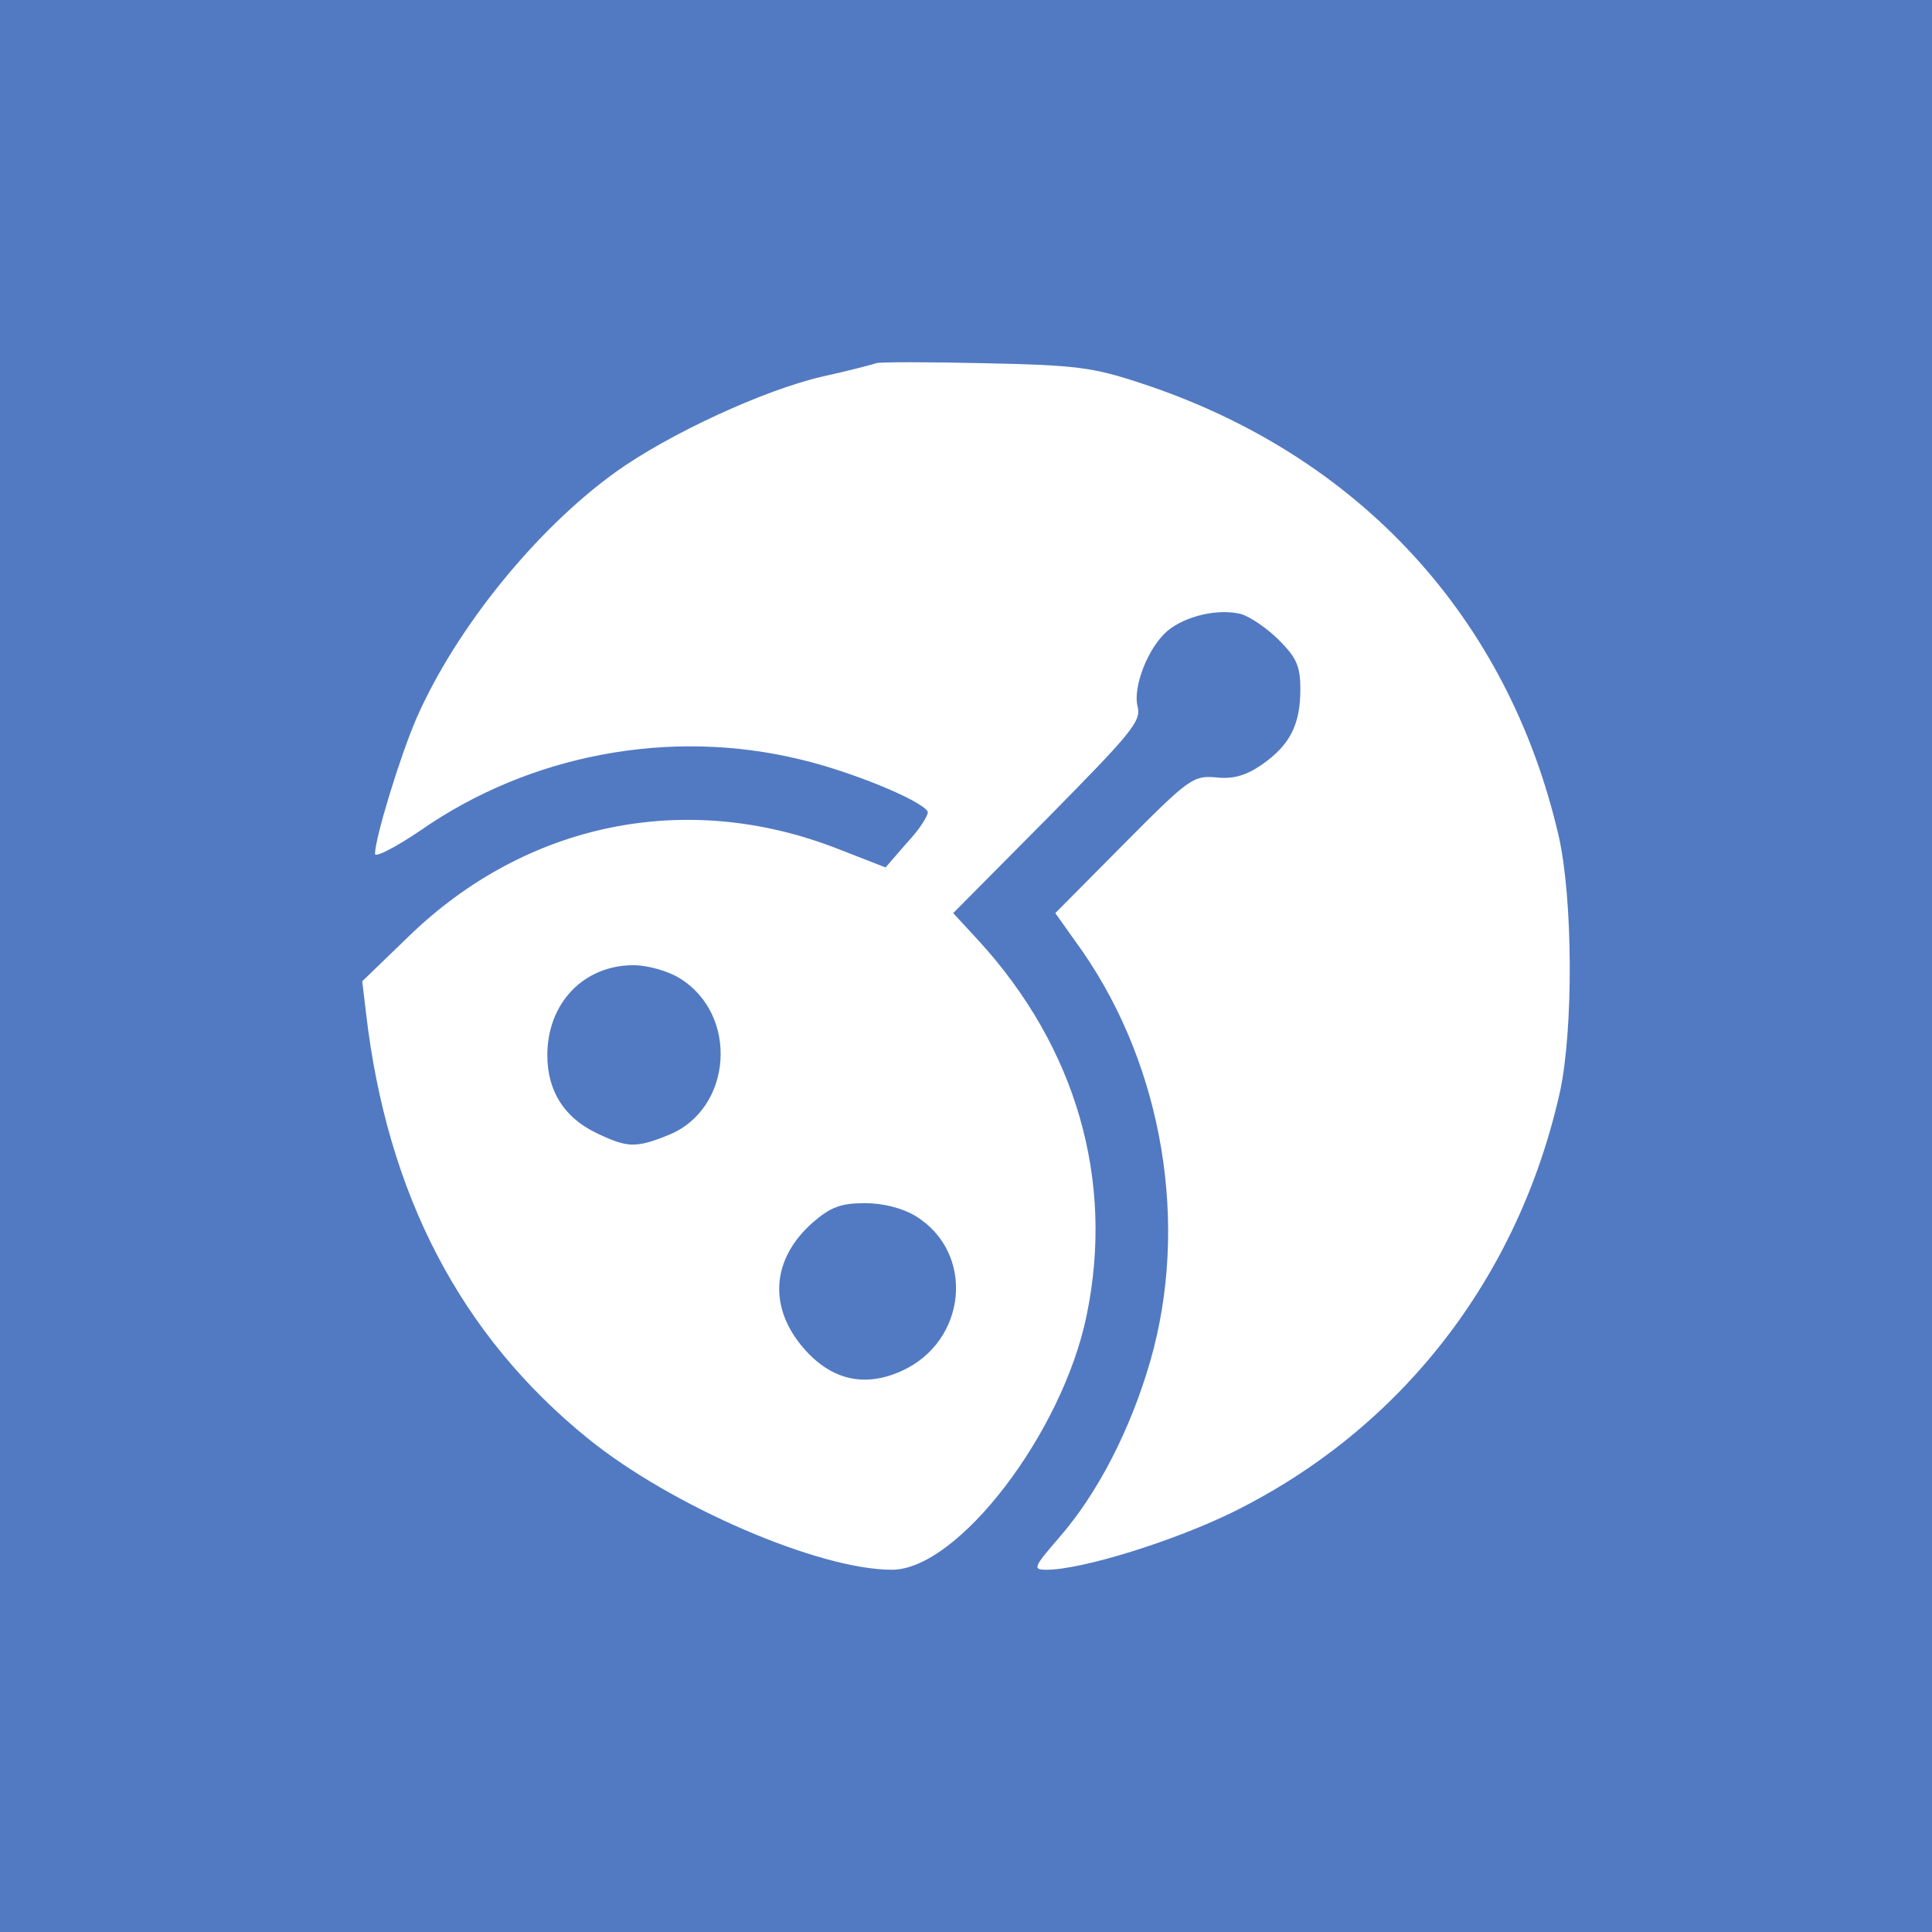 <svg width="1080" height="1080" viewBox="0 0 1080 1080" fill="none" xmlns="http://www.w3.org/2000/svg">
<rect width="1080" height="1080" fill="#527AC2"/>
<path d="M489.674 203.039C487.89 203.758 473.978 207.354 459.351 210.589C426.888 218.139 373.734 242.587 343.768 264.158C299.533 296.155 254.94 351.162 232.823 401.495C223.904 421.987 209.635 468.366 209.635 477.354C209.635 479.511 221.05 473.758 235.32 464.051C296.322 421.628 374.804 406.887 447.222 424.504C475.048 430.975 514.646 447.154 518.57 453.625C519.283 455.063 514.646 462.973 507.511 470.523L495.025 484.903L468.27 474.477C383.723 441.401 294.182 459.737 228.542 523.372L202.5 548.539L204.64 566.515C216.413 667.54 257.438 746.634 329.142 804.517C375.518 841.907 457.568 877.5 498.593 877.5C535.337 877.5 593.842 801.282 607.398 735.489C623.094 659.99 601.69 585.569 547.109 525.889L532.839 510.429L585.637 457.22C632.013 410.123 638.077 403.292 635.937 395.023C633.083 383.878 642.001 361.588 652.703 352.6C662.692 344.331 680.886 340.017 693.728 343.252C698.723 344.69 708.355 351.162 715.133 357.993C724.765 367.7 726.905 372.373 726.905 385.316C726.905 405.449 720.84 416.595 705.501 427.38C696.582 433.492 689.447 435.649 679.816 434.571C666.973 433.492 664.833 434.93 628.089 471.961L589.918 510.429L605.257 532.001C650.206 597.074 664.833 684.797 643.072 760.656C632.013 799.124 613.462 835.077 592.058 859.524C577.788 876.062 577.075 877.5 584.923 877.5C604.901 877.5 656.628 861.322 689.447 845.143C783.27 798.765 848.909 714.278 872.097 610.017C879.589 574.784 879.232 502.52 871.384 467.646C843.202 345.05 759.368 254.091 637.72 214.184C610.608 205.196 600.976 204.118 550.32 203.039C518.927 202.32 491.815 202.32 489.674 203.039ZM379.799 546.741C413.332 567.234 409.408 620.083 373.734 634.464C355.184 642.014 350.546 641.654 332.709 633.026C315.229 624.397 305.954 609.657 305.954 589.883C305.954 560.762 326.288 539.551 354.114 539.551C361.962 539.551 373.378 542.786 379.799 546.741ZM511.792 679.764C545.325 700.256 540.688 749.87 503.944 766.408C483.253 775.756 464.702 771.441 449.363 753.825C429.385 730.816 431.169 703.852 454.357 683.359C464.346 674.73 470.054 672.573 483.61 672.573C493.955 672.573 504.657 675.449 511.792 679.764Z" fill="white"/>
</svg>
